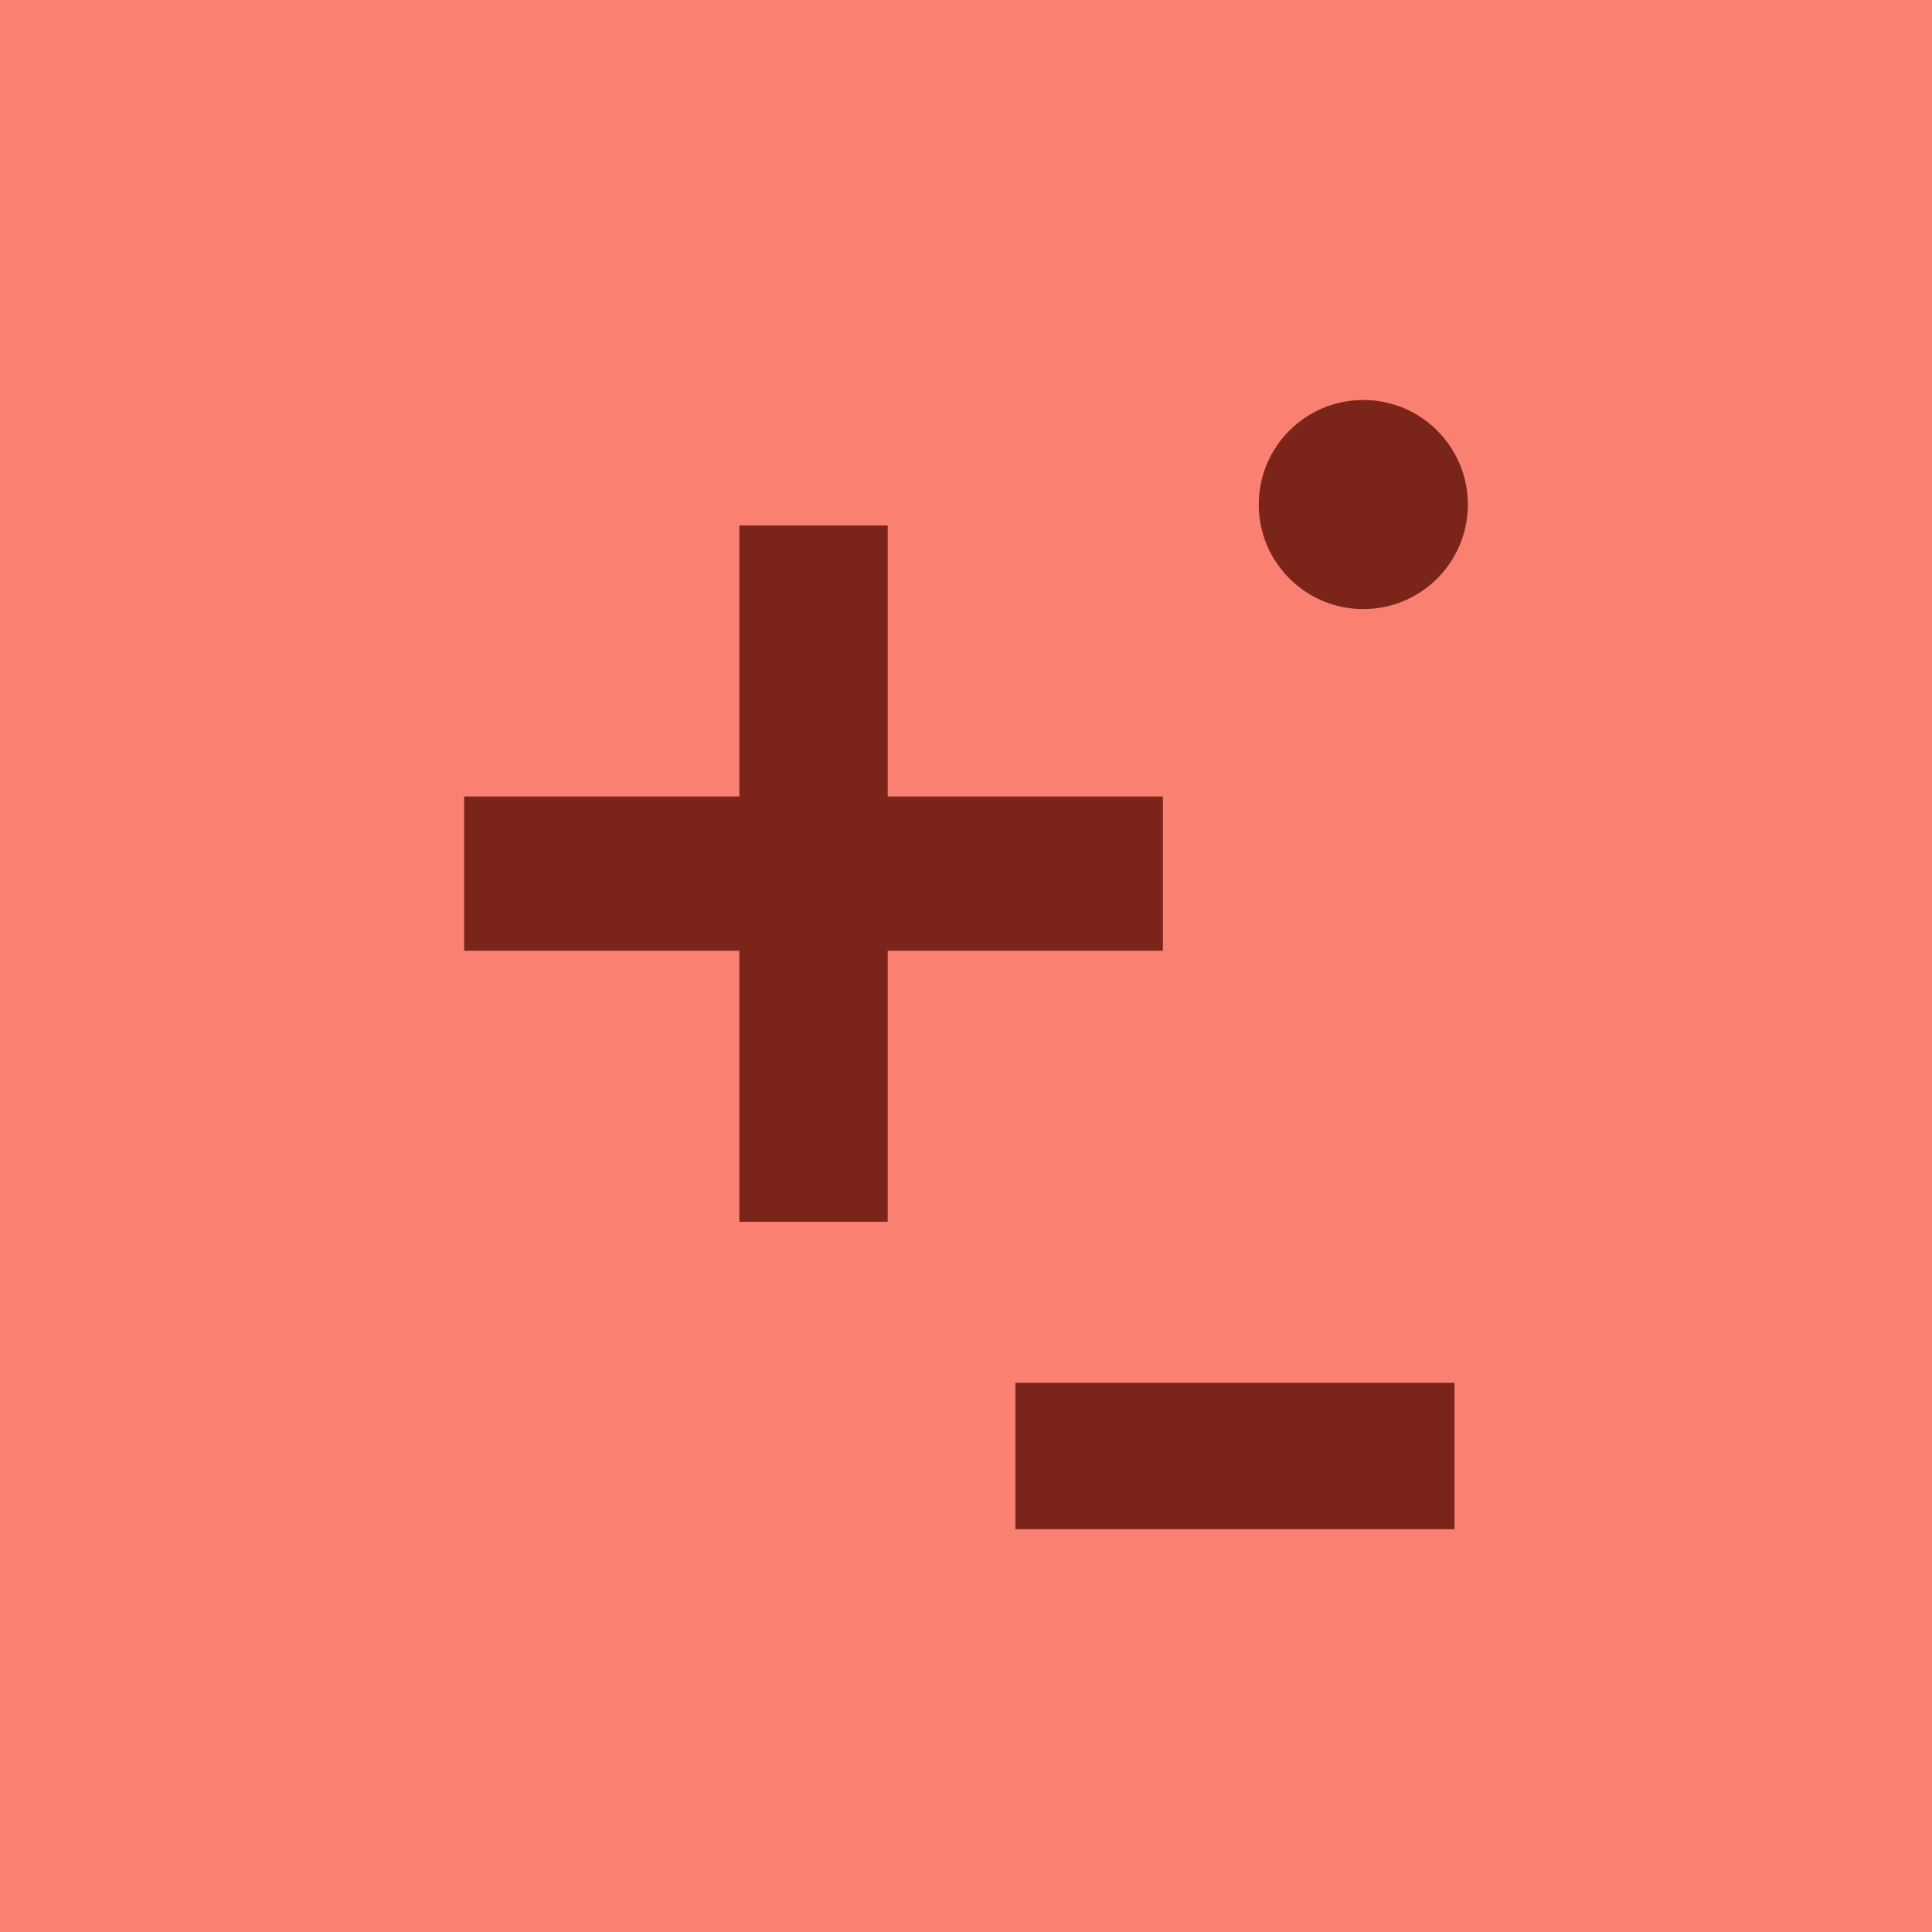 <svg width="512" height="512" viewBox="0 0 512 512" fill="none" xmlns="http://www.w3.org/2000/svg">
<rect width="512" height="512" fill="#FA8172"/>
<path d="M308.178 251.958L235.246 251.958L235.246 323.785L195.932 323.785L195.932 251.958L123 251.958L123 211.077L195.932 211.077L195.932 139.25L235.246 139.25L235.246 211.077L308.178 211.077L308.178 251.958Z" fill="#7A241A"/>
<circle cx="361.292" cy="133.708" r="27.708" transform="rotate(-90 361.292 133.708)" fill="#7A241A"/>
<rect x="269.083" y="366.458" width="116.375" height="38.792" fill="#7A241A"/>
</svg>
